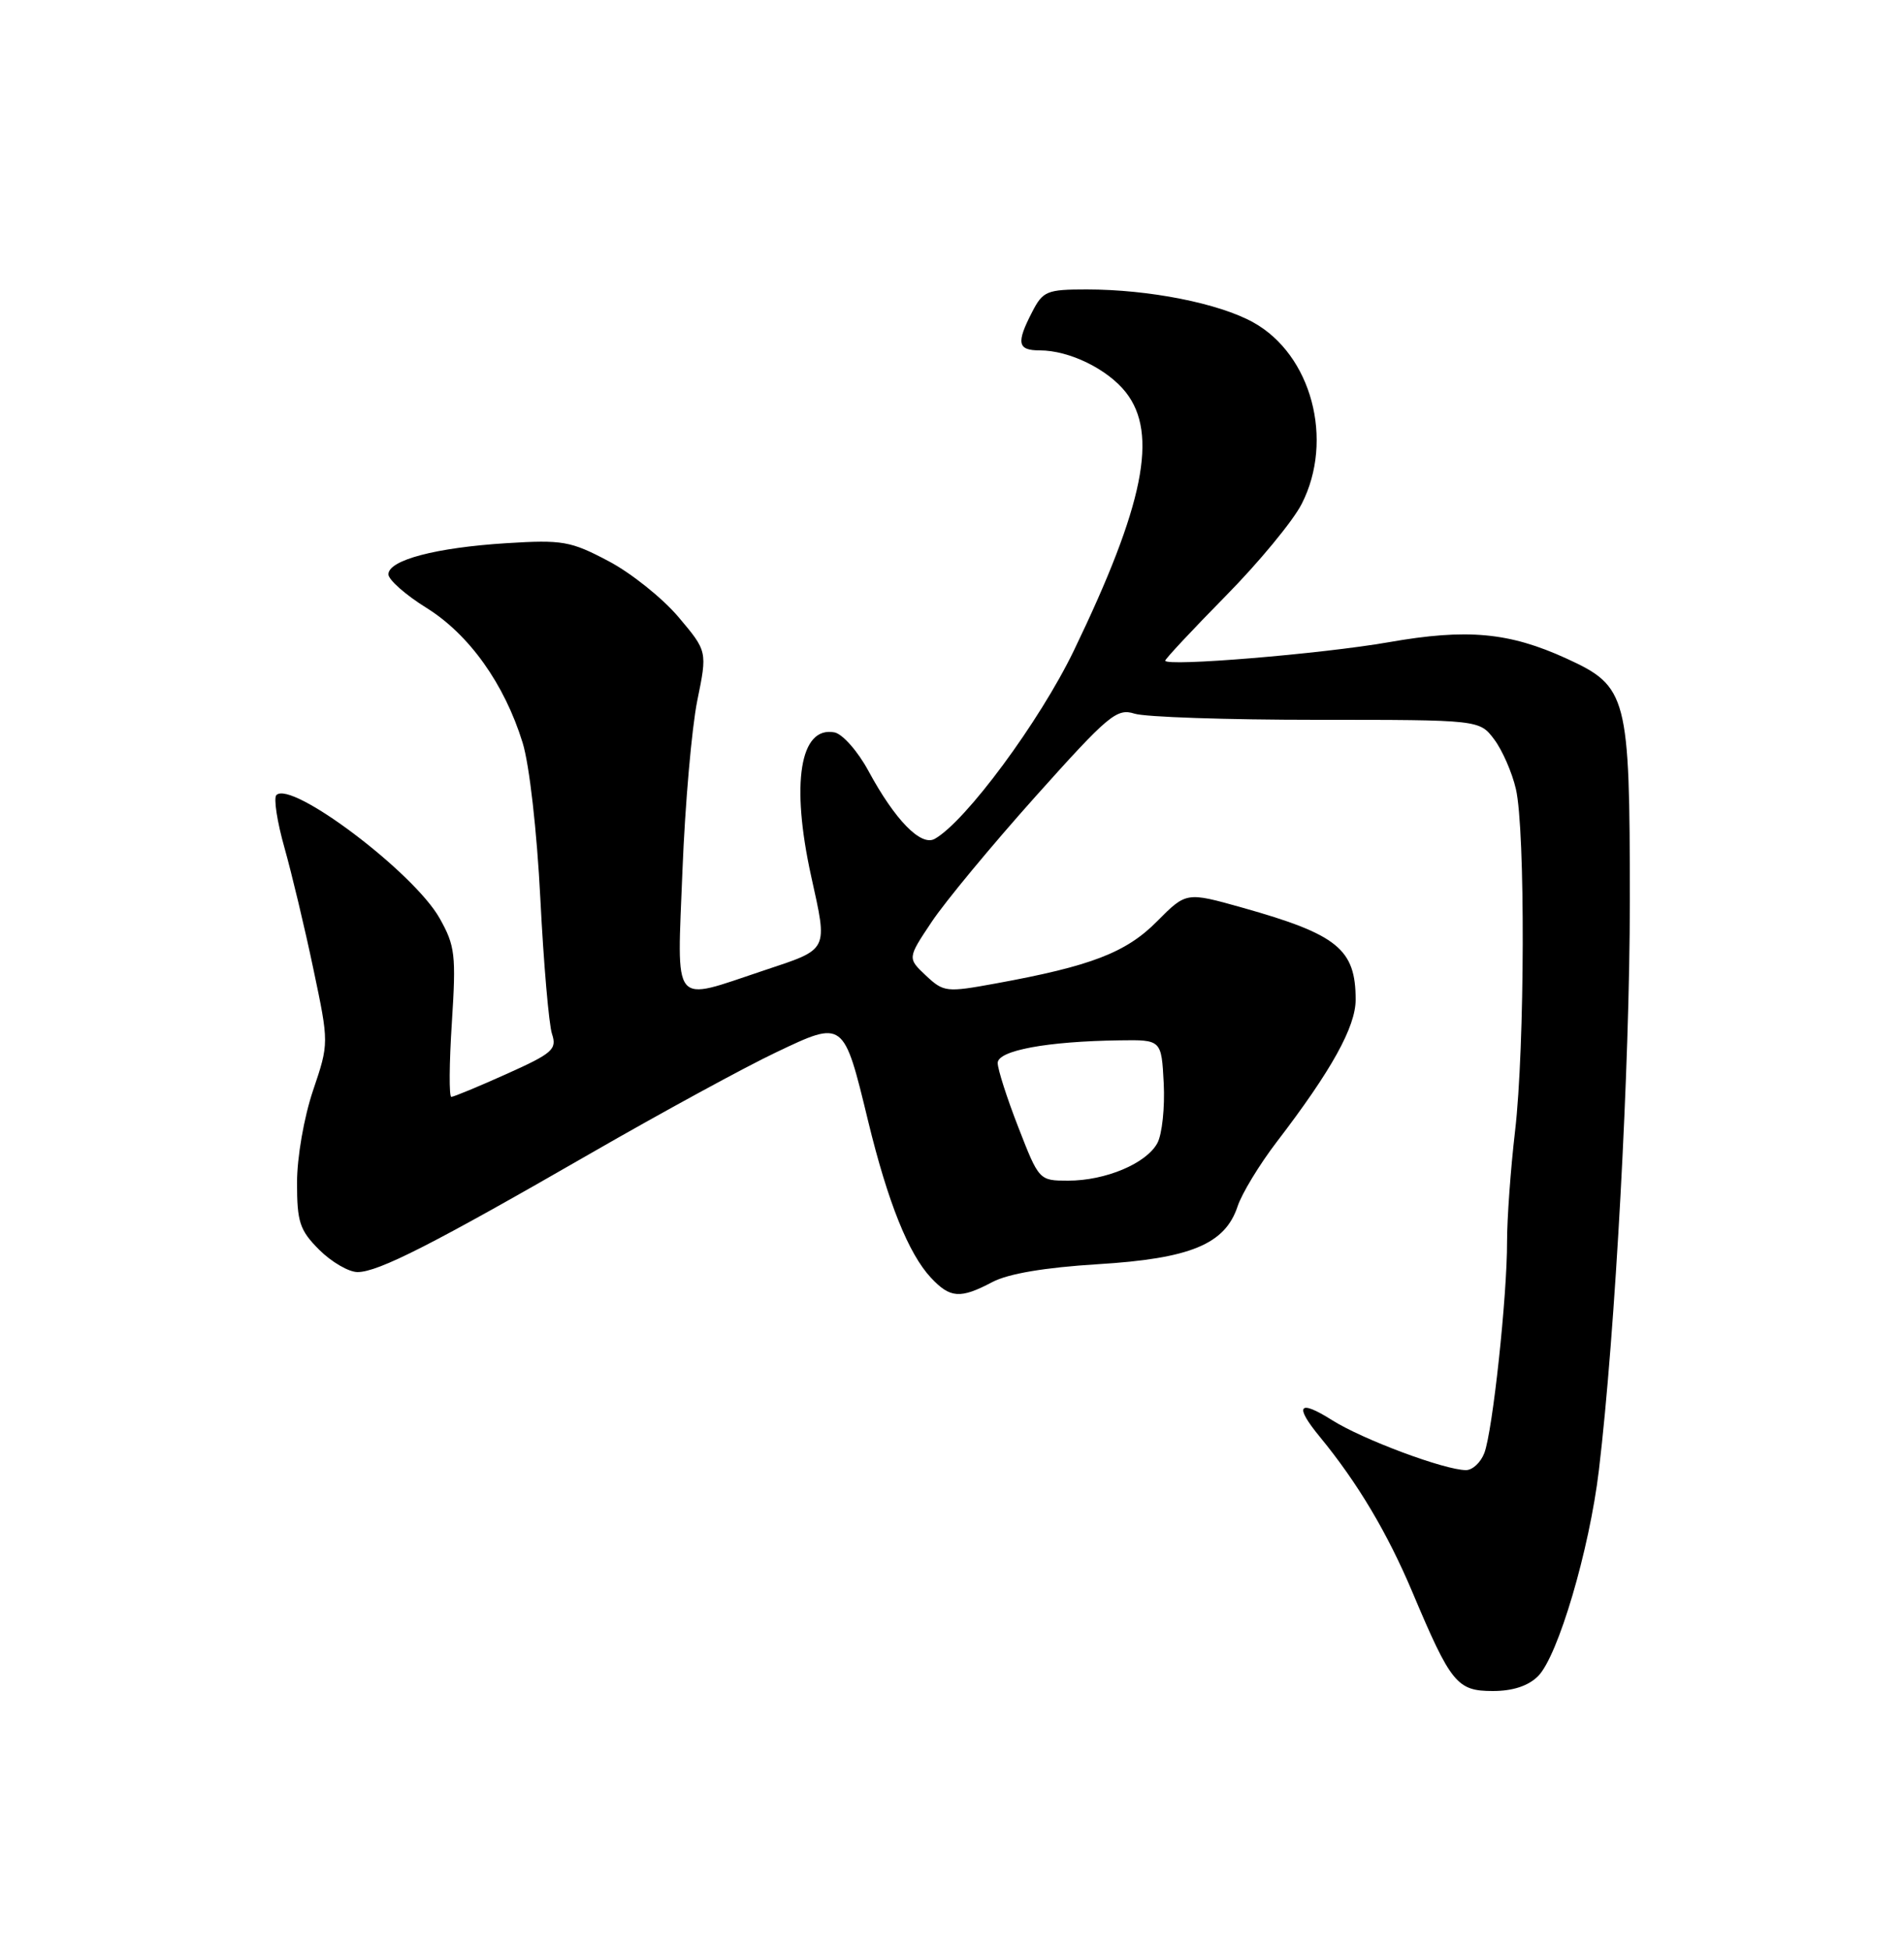 <?xml version="1.0" encoding="UTF-8" standalone="no"?>
<!DOCTYPE svg PUBLIC "-//W3C//DTD SVG 1.1//EN" "http://www.w3.org/Graphics/SVG/1.1/DTD/svg11.dtd" >
<svg xmlns="http://www.w3.org/2000/svg" xmlns:xlink="http://www.w3.org/1999/xlink" version="1.1" viewBox="0 0 250 256">
 <g >
 <path fill="currentColor"
d=" M 201.95 220.05 C 204.57 217.43 208.69 203.49 209.94 193.00 C 212.08 175.11 214.00 139.78 214.00 118.31 C 214.00 91.32 213.69 90.12 205.70 86.46 C 198.16 83.01 192.65 82.50 182.35 84.31 C 173.53 85.85 153.00 87.55 153.00 86.73 C 153.00 86.50 156.57 82.68 160.92 78.26 C 165.28 73.84 169.78 68.39 170.92 66.15 C 175.20 57.76 172.21 46.56 164.55 42.32 C 160.02 39.81 150.86 38.00 142.69 38.00 C 137.46 38.00 136.94 38.21 135.53 40.95 C 133.41 45.04 133.60 46.00 136.53 46.00 C 140.40 46.00 145.42 48.45 147.83 51.51 C 152.10 56.94 150.21 66.31 141.01 85.39 C 136.51 94.72 126.80 107.85 122.73 110.13 C 120.92 111.14 117.52 107.66 114.04 101.23 C 112.64 98.63 110.63 96.36 109.57 96.15 C 105.04 95.29 103.82 102.81 106.50 115.00 C 108.70 124.98 108.92 124.53 100.25 127.42 C 88.04 131.48 88.90 132.54 89.61 114.25 C 89.95 105.59 90.83 95.58 91.55 92.00 C 92.88 85.50 92.88 85.50 89.08 81.00 C 86.99 78.53 82.86 75.22 79.89 73.66 C 74.93 71.04 73.87 70.85 66.50 71.31 C 57.23 71.89 51.00 73.53 51.00 75.40 C 51.00 76.11 53.25 78.10 55.99 79.80 C 61.60 83.29 66.23 89.77 68.62 97.50 C 69.51 100.37 70.50 109.09 70.95 118.00 C 71.38 126.53 72.07 134.51 72.48 135.74 C 73.15 137.76 72.56 138.28 66.52 140.99 C 62.83 142.65 59.56 144.00 59.26 144.00 C 58.95 144.00 58.98 139.61 59.33 134.25 C 59.90 125.35 59.76 124.16 57.71 120.53 C 54.31 114.51 38.26 102.41 36.29 104.38 C 35.91 104.76 36.38 107.87 37.35 111.29 C 38.31 114.70 40.03 121.88 41.15 127.23 C 43.20 136.96 43.20 136.96 41.10 143.17 C 39.91 146.70 39.00 151.94 39.00 155.27 C 39.00 160.44 39.35 161.51 41.92 164.08 C 43.53 165.68 45.79 167.00 46.95 167.00 C 49.67 167.00 56.82 163.36 77.62 151.38 C 86.90 146.04 97.82 140.09 101.89 138.16 C 110.82 133.91 110.76 133.87 113.99 147.19 C 116.57 157.81 119.29 164.60 122.24 167.75 C 124.76 170.44 126.08 170.54 130.30 168.31 C 132.39 167.21 137.19 166.40 144.13 165.97 C 156.31 165.23 160.86 163.34 162.50 158.37 C 163.05 156.70 165.36 152.89 167.64 149.91 C 174.83 140.53 178.00 134.81 178.00 131.24 C 178.00 124.60 175.63 122.68 163.13 119.16 C 155.76 117.09 155.76 117.09 151.92 120.96 C 147.86 125.06 143.26 126.83 130.75 129.11 C 124.25 130.30 123.91 130.26 121.57 128.07 C 119.15 125.79 119.15 125.79 122.33 121.03 C 124.07 118.41 130.21 111.00 135.96 104.57 C 145.54 93.87 146.63 92.95 148.96 93.69 C 150.36 94.14 161.12 94.50 172.88 94.50 C 194.26 94.50 194.26 94.50 196.20 97.08 C 197.26 98.49 198.54 101.42 199.04 103.58 C 200.29 108.95 200.22 137.50 198.93 148.50 C 198.35 153.45 197.88 159.97 197.88 163.00 C 197.90 170.13 195.99 187.86 194.90 190.75 C 194.43 191.99 193.35 193.00 192.49 193.00 C 189.71 193.00 178.94 188.99 174.92 186.45 C 170.49 183.65 169.89 184.50 173.33 188.67 C 178.26 194.68 182.15 201.20 185.46 209.04 C 190.51 221.02 191.31 222.00 196.02 222.00 C 198.64 222.00 200.67 221.33 201.95 220.05 Z  M 133.72 148.02 C 132.22 144.18 131.00 140.37 131.00 139.55 C 131.00 137.91 137.47 136.71 147.00 136.58 C 152.50 136.50 152.50 136.50 152.80 142.22 C 152.96 145.37 152.59 148.90 151.97 150.06 C 150.53 152.74 145.17 155.00 140.25 155.00 C 136.45 155.00 136.42 154.97 133.72 148.02 Z "/>
</g>
</svg>